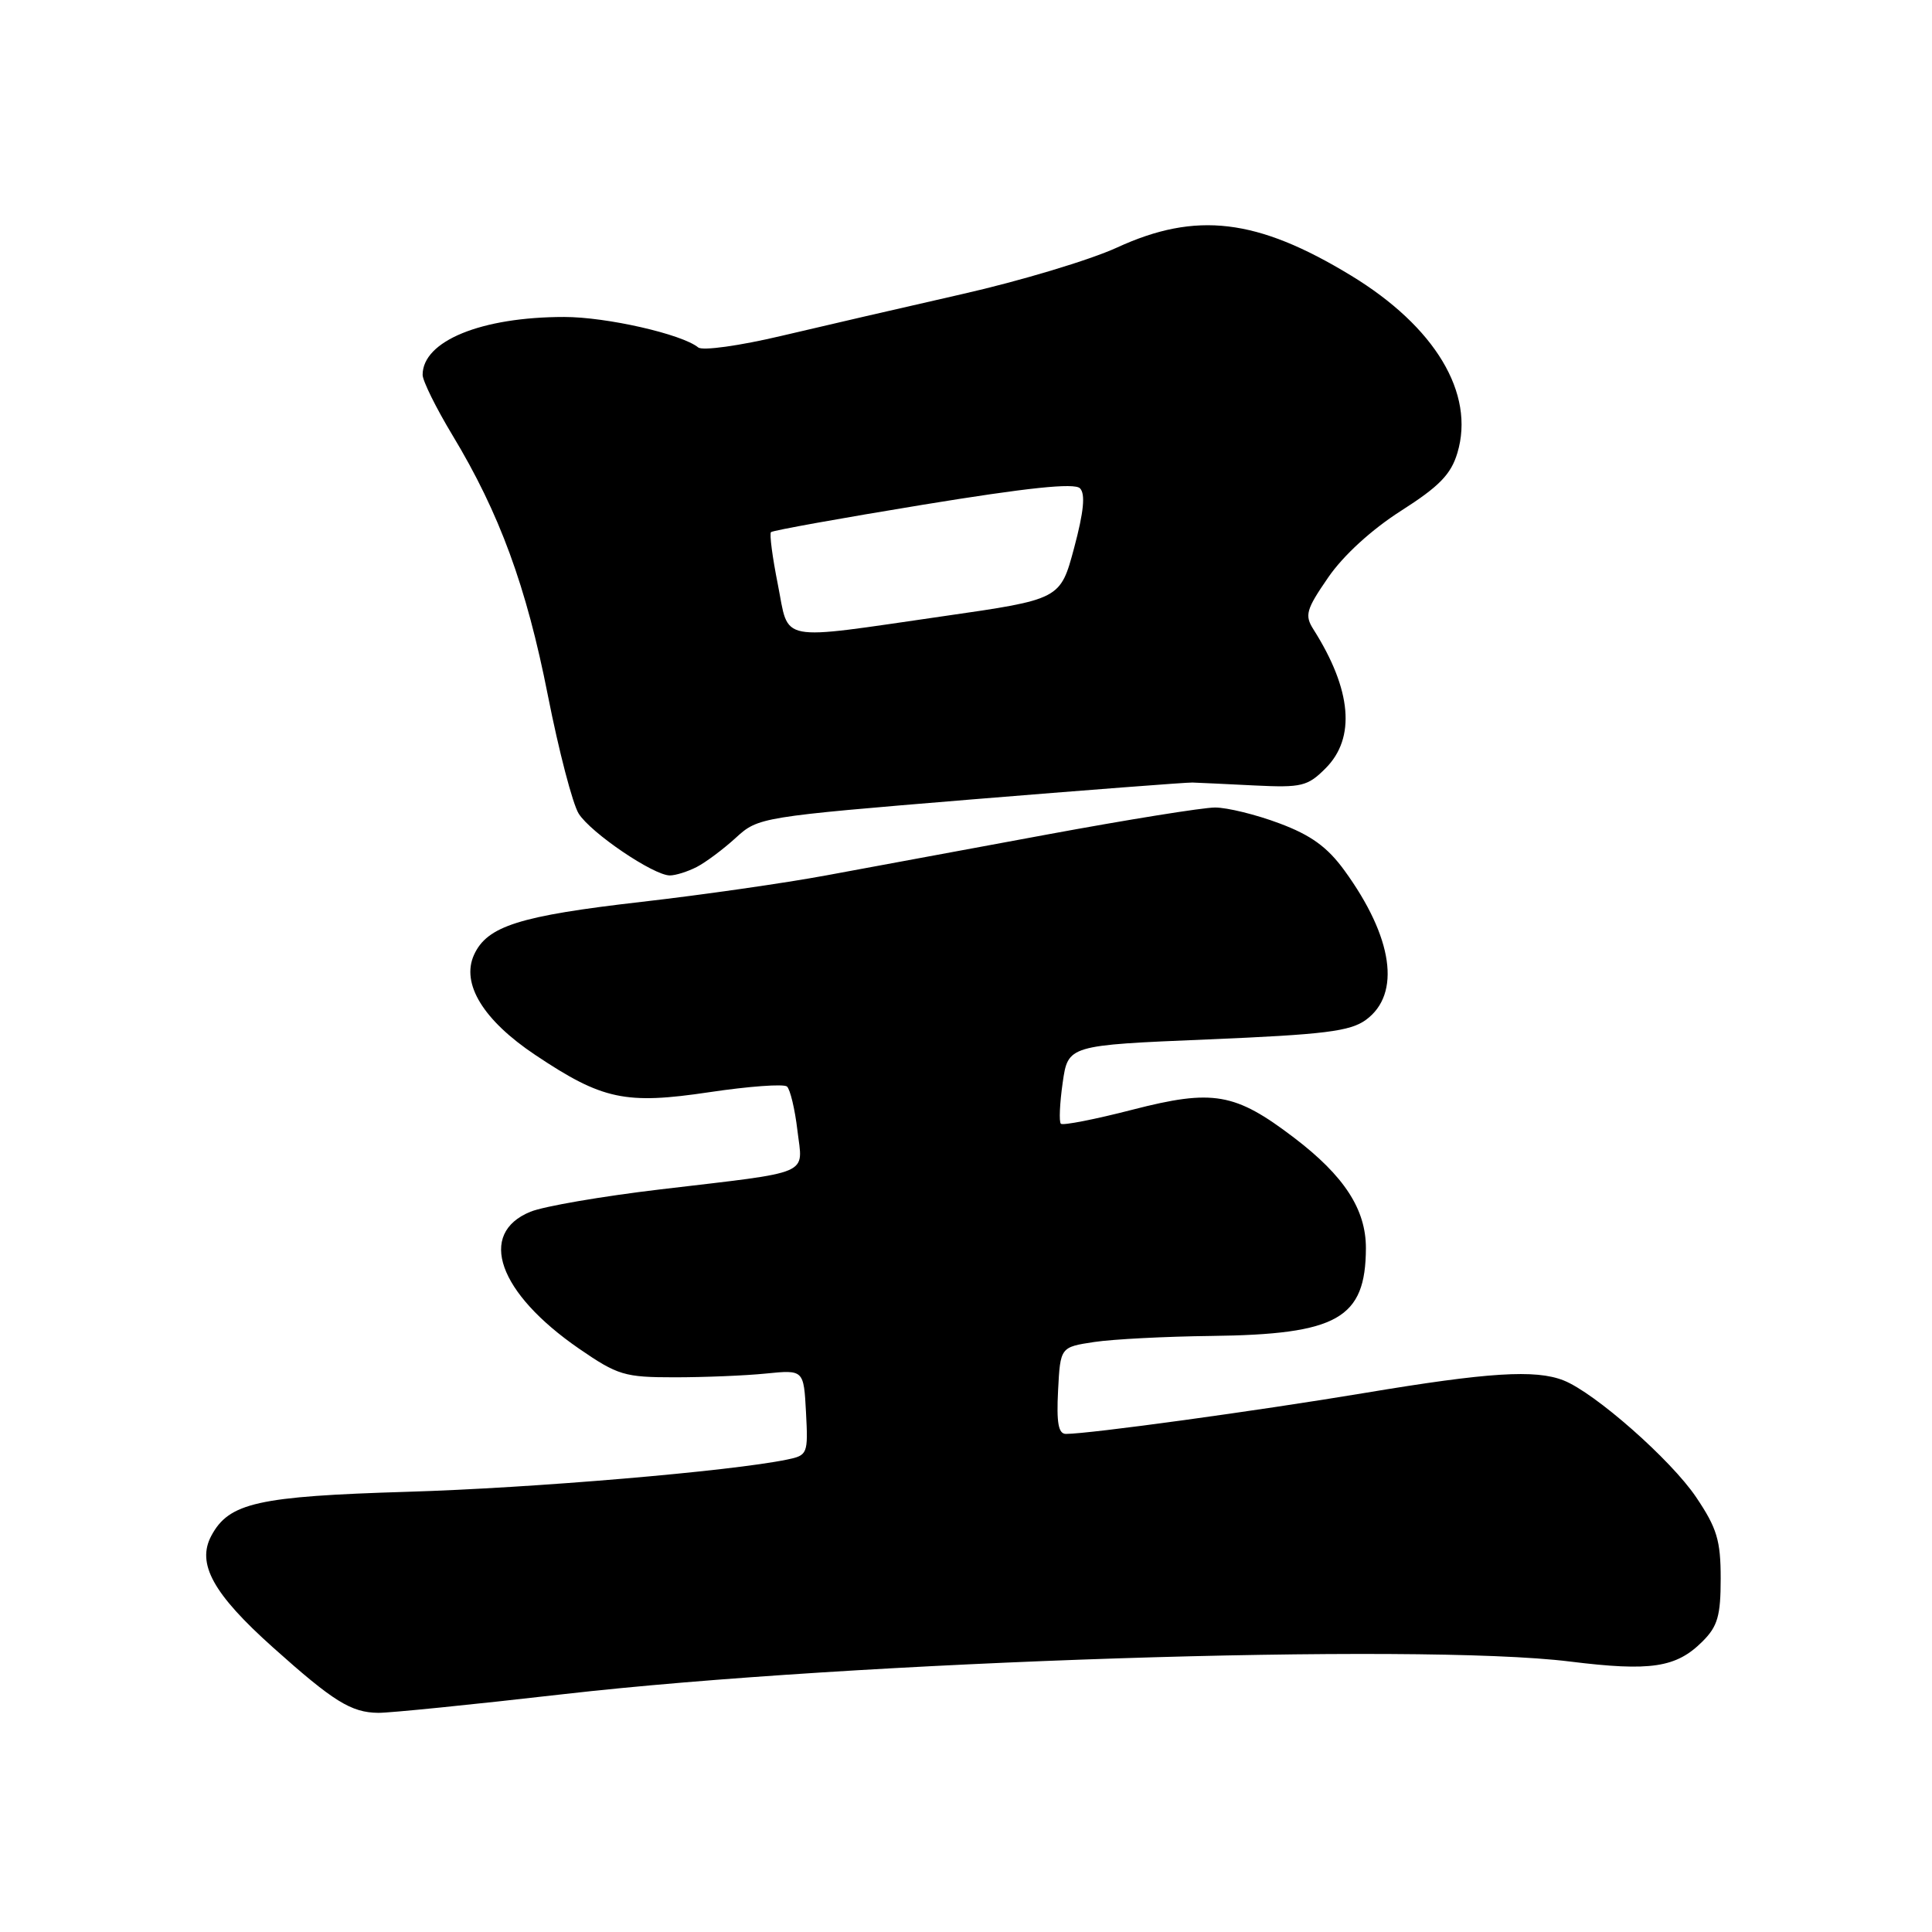 <?xml version="1.0" encoding="UTF-8" standalone="no"?>
<!DOCTYPE svg PUBLIC "-//W3C//DTD SVG 1.1//EN" "http://www.w3.org/Graphics/SVG/1.1/DTD/svg11.dtd" >
<svg xmlns="http://www.w3.org/2000/svg" xmlns:xlink="http://www.w3.org/1999/xlink" version="1.1" viewBox="0 0 256 256">
 <g >
 <path fill="currentColor"
d=" M 74.62 224.49 C 112.98 220.10 187.86 217.66 208.01 220.16 C 218.74 221.49 222.11 220.98 225.59 217.50 C 227.60 215.50 228.00 214.10 228.00 209.16 C 228.00 204.12 227.51 202.49 224.75 198.39 C 221.42 193.44 211.33 184.55 207.18 182.91 C 203.45 181.44 197.19 181.84 180.85 184.57 C 166.64 186.94 144.36 190.00 141.24 190.00 C 140.24 190.00 139.98 188.53 140.20 184.25 C 140.50 178.50 140.50 178.50 145.00 177.82 C 147.47 177.45 154.45 177.09 160.50 177.02 C 177.25 176.82 180.95 174.72 180.99 165.40 C 181.00 160.25 178.12 155.82 171.48 150.76 C 163.64 144.79 160.74 144.29 150.06 147.04 C 145.10 148.32 140.82 149.16 140.57 148.90 C 140.31 148.65 140.42 146.20 140.81 143.47 C 141.52 138.50 141.52 138.50 160.01 137.73 C 175.52 137.08 178.90 136.66 181.00 135.13 C 185.67 131.71 184.59 124.21 178.15 115.35 C 175.89 112.24 173.71 110.66 169.53 109.10 C 166.45 107.94 162.61 107.00 161.00 107.00 C 159.39 107.00 149.39 108.61 138.79 110.57 C 128.18 112.53 115.00 114.97 109.50 115.99 C 104.00 117.01 92.98 118.59 85.02 119.50 C 68.80 121.36 64.55 122.71 62.81 126.52 C 61.07 130.34 64.04 135.19 70.93 139.79 C 79.83 145.74 82.86 146.38 94.00 144.72 C 99.22 143.94 103.85 143.60 104.28 143.97 C 104.70 144.35 105.33 146.96 105.66 149.77 C 106.38 155.84 107.91 155.18 87.50 157.60 C 79.80 158.51 72.05 159.84 70.29 160.56 C 63.22 163.44 66.02 171.32 76.72 178.70 C 81.85 182.23 82.75 182.50 89.37 182.50 C 93.29 182.50 98.75 182.28 101.50 182.00 C 106.50 181.50 106.50 181.50 106.80 187.16 C 107.09 192.65 107.01 192.84 104.30 193.40 C 96.82 194.95 70.55 197.18 54.00 197.67 C 34.15 198.27 30.34 199.12 28.00 203.50 C 26.03 207.19 28.23 211.19 36.18 218.30 C 44.17 225.45 46.52 226.92 50.12 226.96 C 51.56 226.98 62.59 225.87 74.62 224.49 Z  M 92.32 114.88 C 93.52 114.26 95.85 112.52 97.50 111.01 C 100.47 108.29 100.77 108.24 128.50 105.95 C 143.90 104.69 157.18 103.67 158.00 103.69 C 158.82 103.72 162.55 103.89 166.27 104.08 C 172.46 104.38 173.27 104.19 175.64 101.81 C 179.67 97.79 179.11 91.40 174.04 83.40 C 172.85 81.53 173.06 80.77 175.99 76.52 C 177.99 73.60 181.75 70.17 185.65 67.68 C 190.70 64.46 192.26 62.86 193.11 60.02 C 195.48 52.13 190.16 43.28 179.00 36.50 C 166.56 28.94 158.48 27.98 147.99 32.81 C 144.41 34.45 135.18 37.23 127.49 38.97 C 119.80 40.72 109.01 43.21 103.52 44.51 C 97.99 45.82 93.09 46.50 92.52 46.04 C 90.35 44.27 80.37 42.00 74.76 42.00 C 63.78 42.00 56.00 45.18 56.00 49.67 C 56.00 50.46 57.78 54.06 59.95 57.66 C 66.19 68.00 69.75 77.70 72.59 92.12 C 74.04 99.48 75.88 106.54 76.68 107.81 C 78.28 110.36 86.60 116.00 88.76 116.00 C 89.52 116.00 91.11 115.50 92.32 114.88 Z  M 103.07 77.45 C 102.35 73.85 101.94 70.73 102.16 70.51 C 102.38 70.29 111.44 68.66 122.30 66.88 C 136.13 64.62 142.36 63.96 143.10 64.70 C 143.84 65.44 143.61 67.80 142.33 72.59 C 140.50 79.42 140.50 79.42 125.00 81.65 C 102.73 84.86 104.61 85.22 103.07 77.45 Z "/>
</g>
</svg>